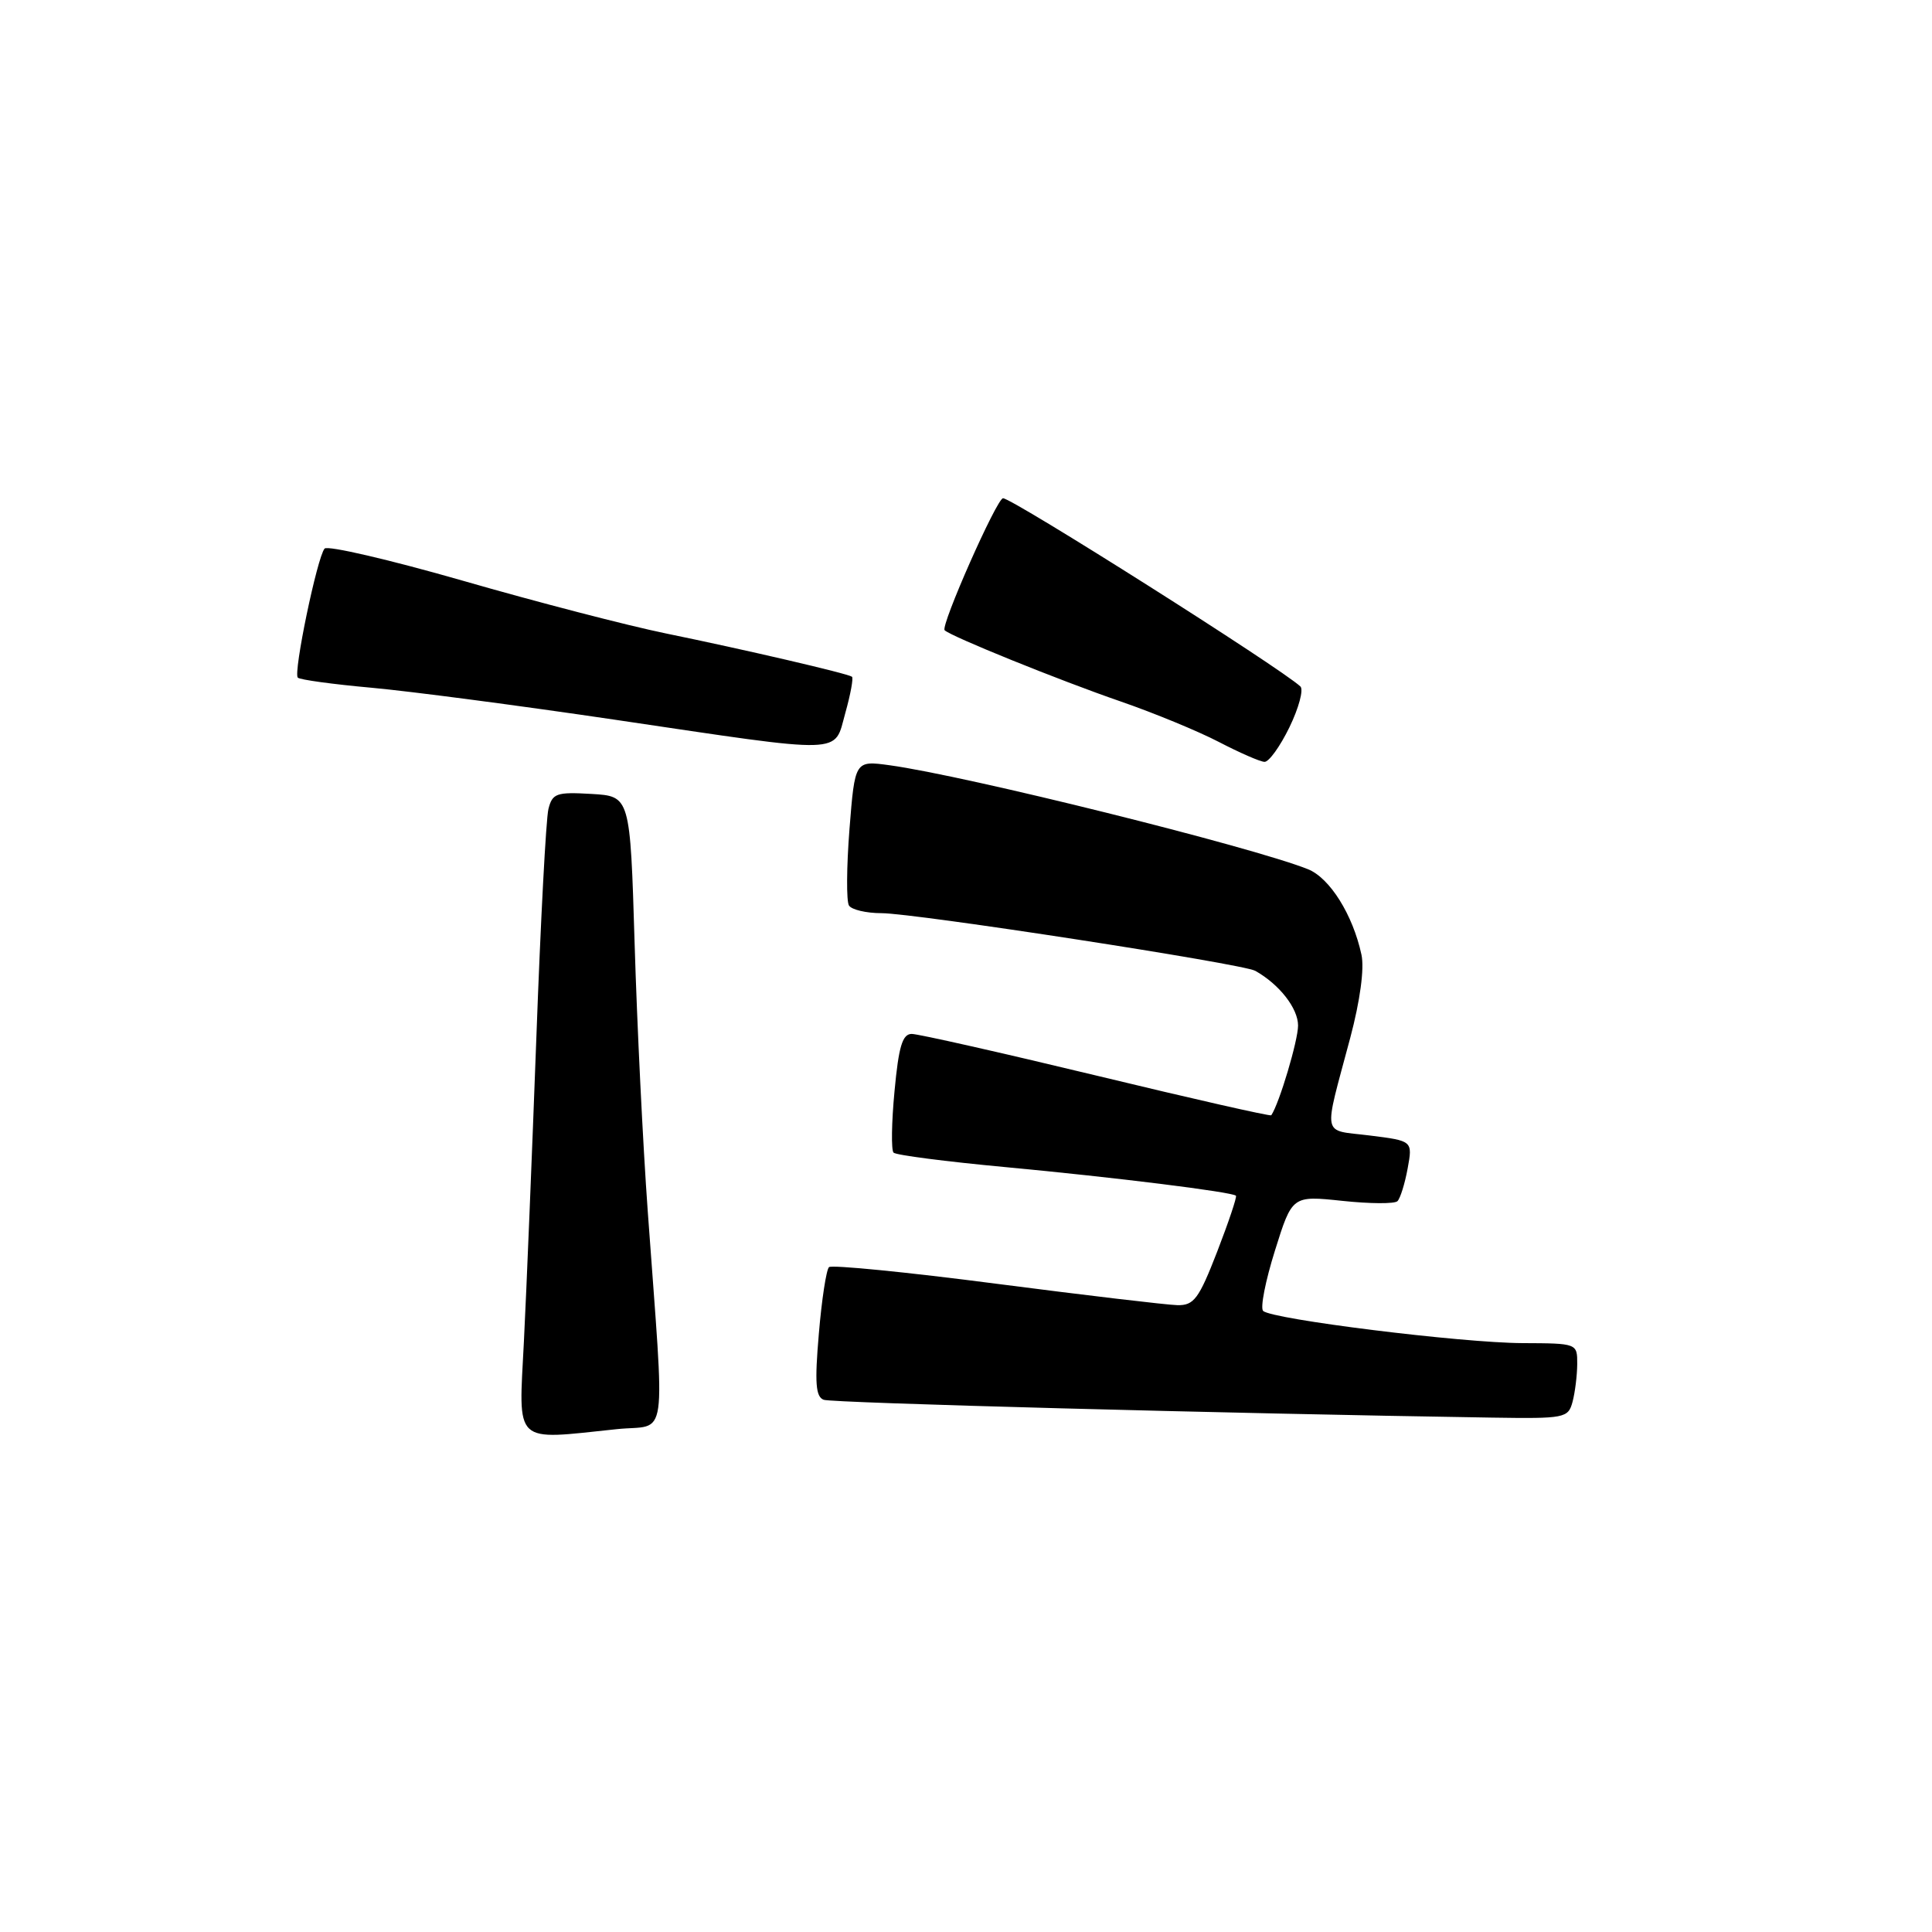 <?xml version="1.0" encoding="UTF-8" standalone="no"?>
<!DOCTYPE svg PUBLIC "-//W3C//DTD SVG 1.1//EN" "http://www.w3.org/Graphics/SVG/1.1/DTD/svg11.dtd" >
<svg xmlns="http://www.w3.org/2000/svg" xmlns:xlink="http://www.w3.org/1999/xlink" version="1.1" viewBox="0 0 256 256">
 <g >
 <path fill="currentColor"
d=" M 81.73 189.37 C 88.61 188.65 88.11 192.14 85.83 160.50 C 85.19 151.70 84.41 135.72 84.09 125.00 C 83.50 105.50 83.50 105.50 78.37 105.20 C 73.73 104.93 73.19 105.12 72.67 107.20 C 72.35 108.47 71.63 122.10 71.07 137.50 C 70.50 152.90 69.76 171.01 69.42 177.75 C 68.72 191.60 67.89 190.82 81.73 189.37 Z  M 208.37 185.75 C 208.70 184.51 208.98 182.26 208.99 180.75 C 209.00 178.00 208.99 178.00 201.75 177.97 C 193.64 177.94 168.48 174.81 167.37 173.70 C 166.97 173.31 167.68 169.71 168.94 165.70 C 171.22 158.42 171.22 158.42 177.86 159.12 C 181.51 159.51 184.80 159.53 185.17 159.16 C 185.54 158.80 186.15 156.85 186.52 154.83 C 187.19 151.17 187.19 151.17 181.50 150.46 C 175.05 149.65 175.32 151.02 178.92 137.50 C 180.22 132.60 180.80 128.34 180.40 126.50 C 179.26 121.21 176.20 116.32 173.30 115.17 C 165.79 112.18 127.98 102.78 117.88 101.40 C 113.28 100.77 113.28 100.77 112.56 109.86 C 112.17 114.86 112.14 119.41 112.49 119.98 C 112.83 120.54 114.78 121.00 116.81 121.00 C 121.24 121.01 164.66 127.70 166.33 128.64 C 169.52 130.43 172.00 133.61 172.00 135.89 C 172.00 137.87 169.52 146.20 168.45 147.78 C 168.35 147.94 157.94 145.58 145.32 142.53 C 132.70 139.49 121.67 137.00 120.81 137.00 C 119.58 137.00 119.08 138.65 118.53 144.57 C 118.13 148.74 118.08 152.41 118.40 152.73 C 118.72 153.06 125.40 153.92 133.24 154.65 C 147.69 156.00 163.27 157.94 163.77 158.44 C 163.92 158.59 162.80 161.93 161.28 165.86 C 158.85 172.12 158.20 172.99 156.00 172.94 C 154.63 172.91 143.82 171.63 132.00 170.10 C 120.17 168.56 110.21 167.58 109.85 167.90 C 109.49 168.23 108.88 172.21 108.50 176.74 C 107.94 183.25 108.08 185.09 109.15 185.48 C 110.29 185.90 162.36 187.29 197.63 187.84 C 207.36 187.99 207.79 187.91 208.37 185.75 Z  M 170.86 96.36 C 172.10 93.80 172.75 91.38 172.31 90.96 C 169.64 88.48 134.22 66.06 132.91 66.02 C 132.10 65.99 124.60 82.94 125.17 83.51 C 126.00 84.33 140.38 90.15 148.50 92.95 C 152.90 94.47 158.75 96.88 161.50 98.31 C 164.25 99.74 166.97 100.93 167.55 100.95 C 168.13 100.98 169.62 98.91 170.86 96.36 Z  M 112.01 94.47 C 112.71 91.98 113.10 89.82 112.89 89.67 C 112.30 89.24 98.61 86.06 88.26 83.94 C 83.18 82.90 71.08 79.76 61.37 76.96 C 51.66 74.17 43.40 72.25 43.01 72.69 C 42.03 73.82 38.84 89.17 39.46 89.79 C 39.73 90.07 44.13 90.67 49.23 91.13 C 54.33 91.59 68.85 93.50 81.50 95.37 C 112.43 99.95 110.46 100.01 112.01 94.47 Z "/>
</g>
</svg>